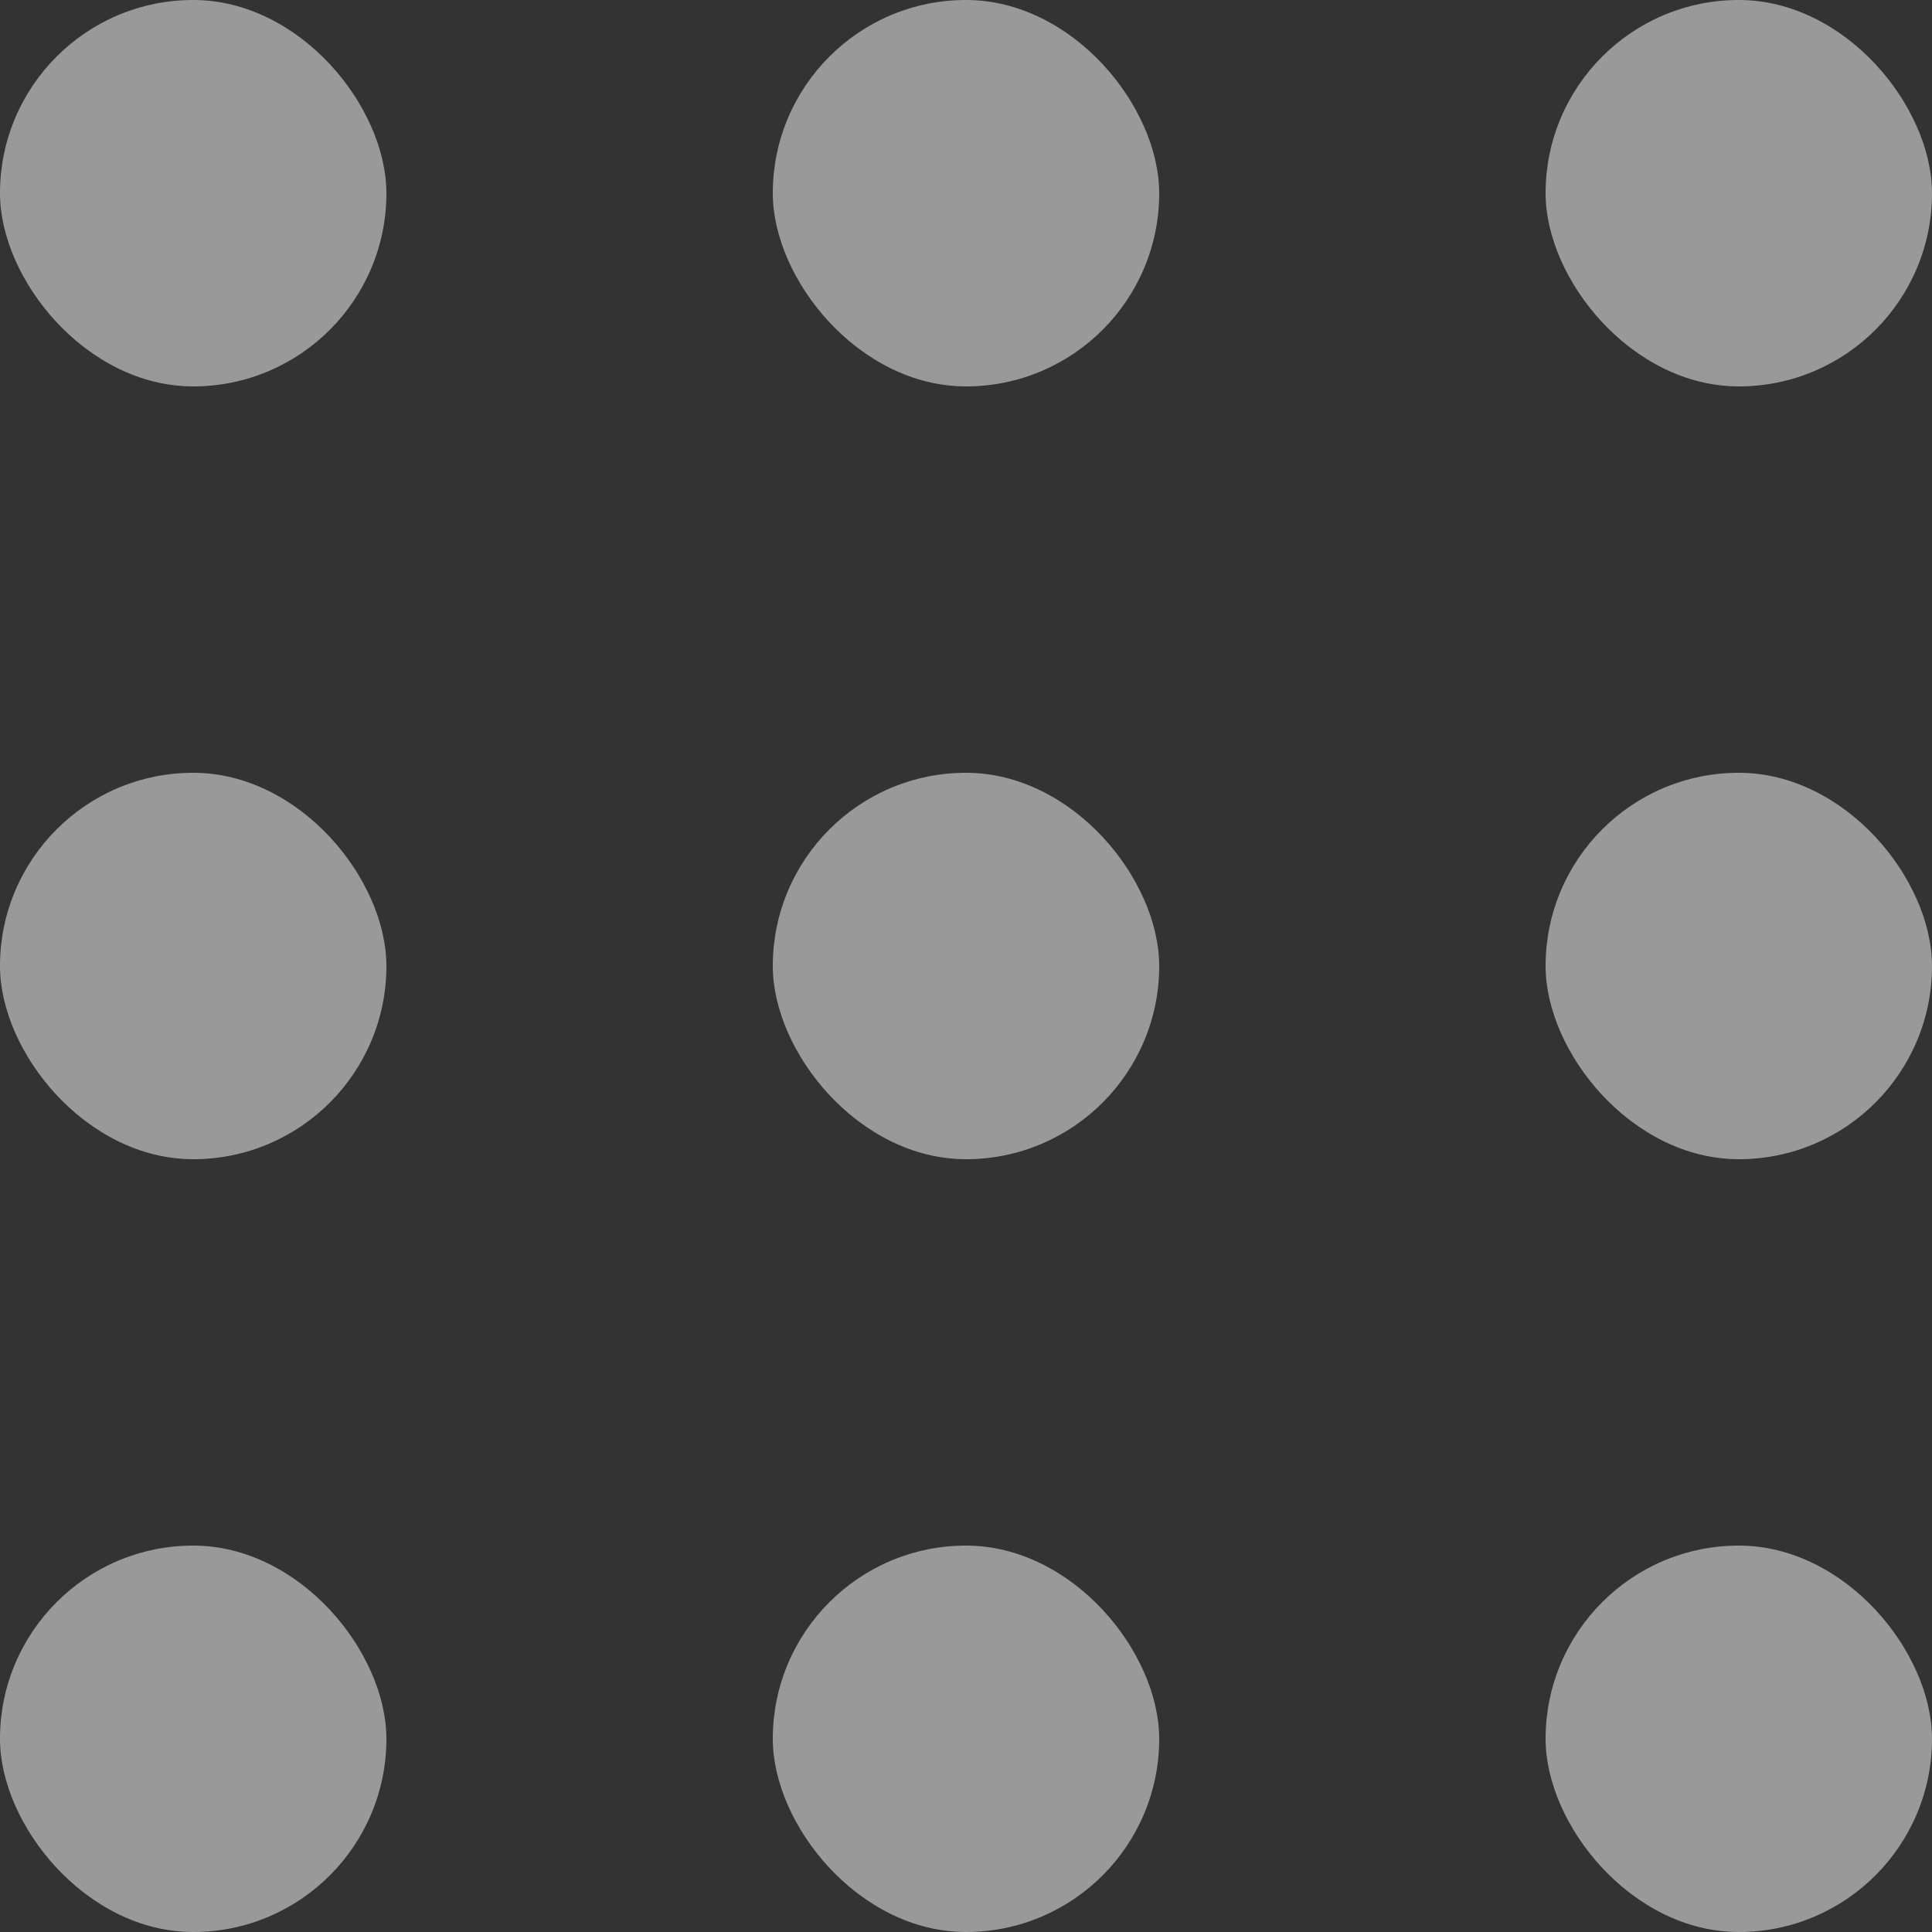 <svg
  width="20"
  height="20"
  viewBox="0 0 20 20"
  fill="none"
  xmlns="http://www.w3.org/2000/svg"
>
  <rect x="0" y="0" width="20" height="20" fill="#333333" stroke="none"/>
  <g opacity="0.5">
    <rect width="4" height="4" rx="2" fill="white" />
    <rect y="8" width="4" height="4" rx="2" fill="white" />
    <rect y="16" width="4" height="4" rx="2" fill="white" />
    <rect x="8" width="4" height="4" rx="2" fill="white" />
    <rect x="8" y="8" width="4" height="4" rx="2" fill="white" />
    <rect x="8" y="16" width="4" height="4" rx="2" fill="white" />
    <rect x="16" width="4" height="4" rx="2" fill="white" />
    <rect x="16" y="8" width="4" height="4" rx="2" fill="white" />
    <rect x="16" y="16" width="4" height="4" rx="2" fill="white" />
  </g>
</svg>
